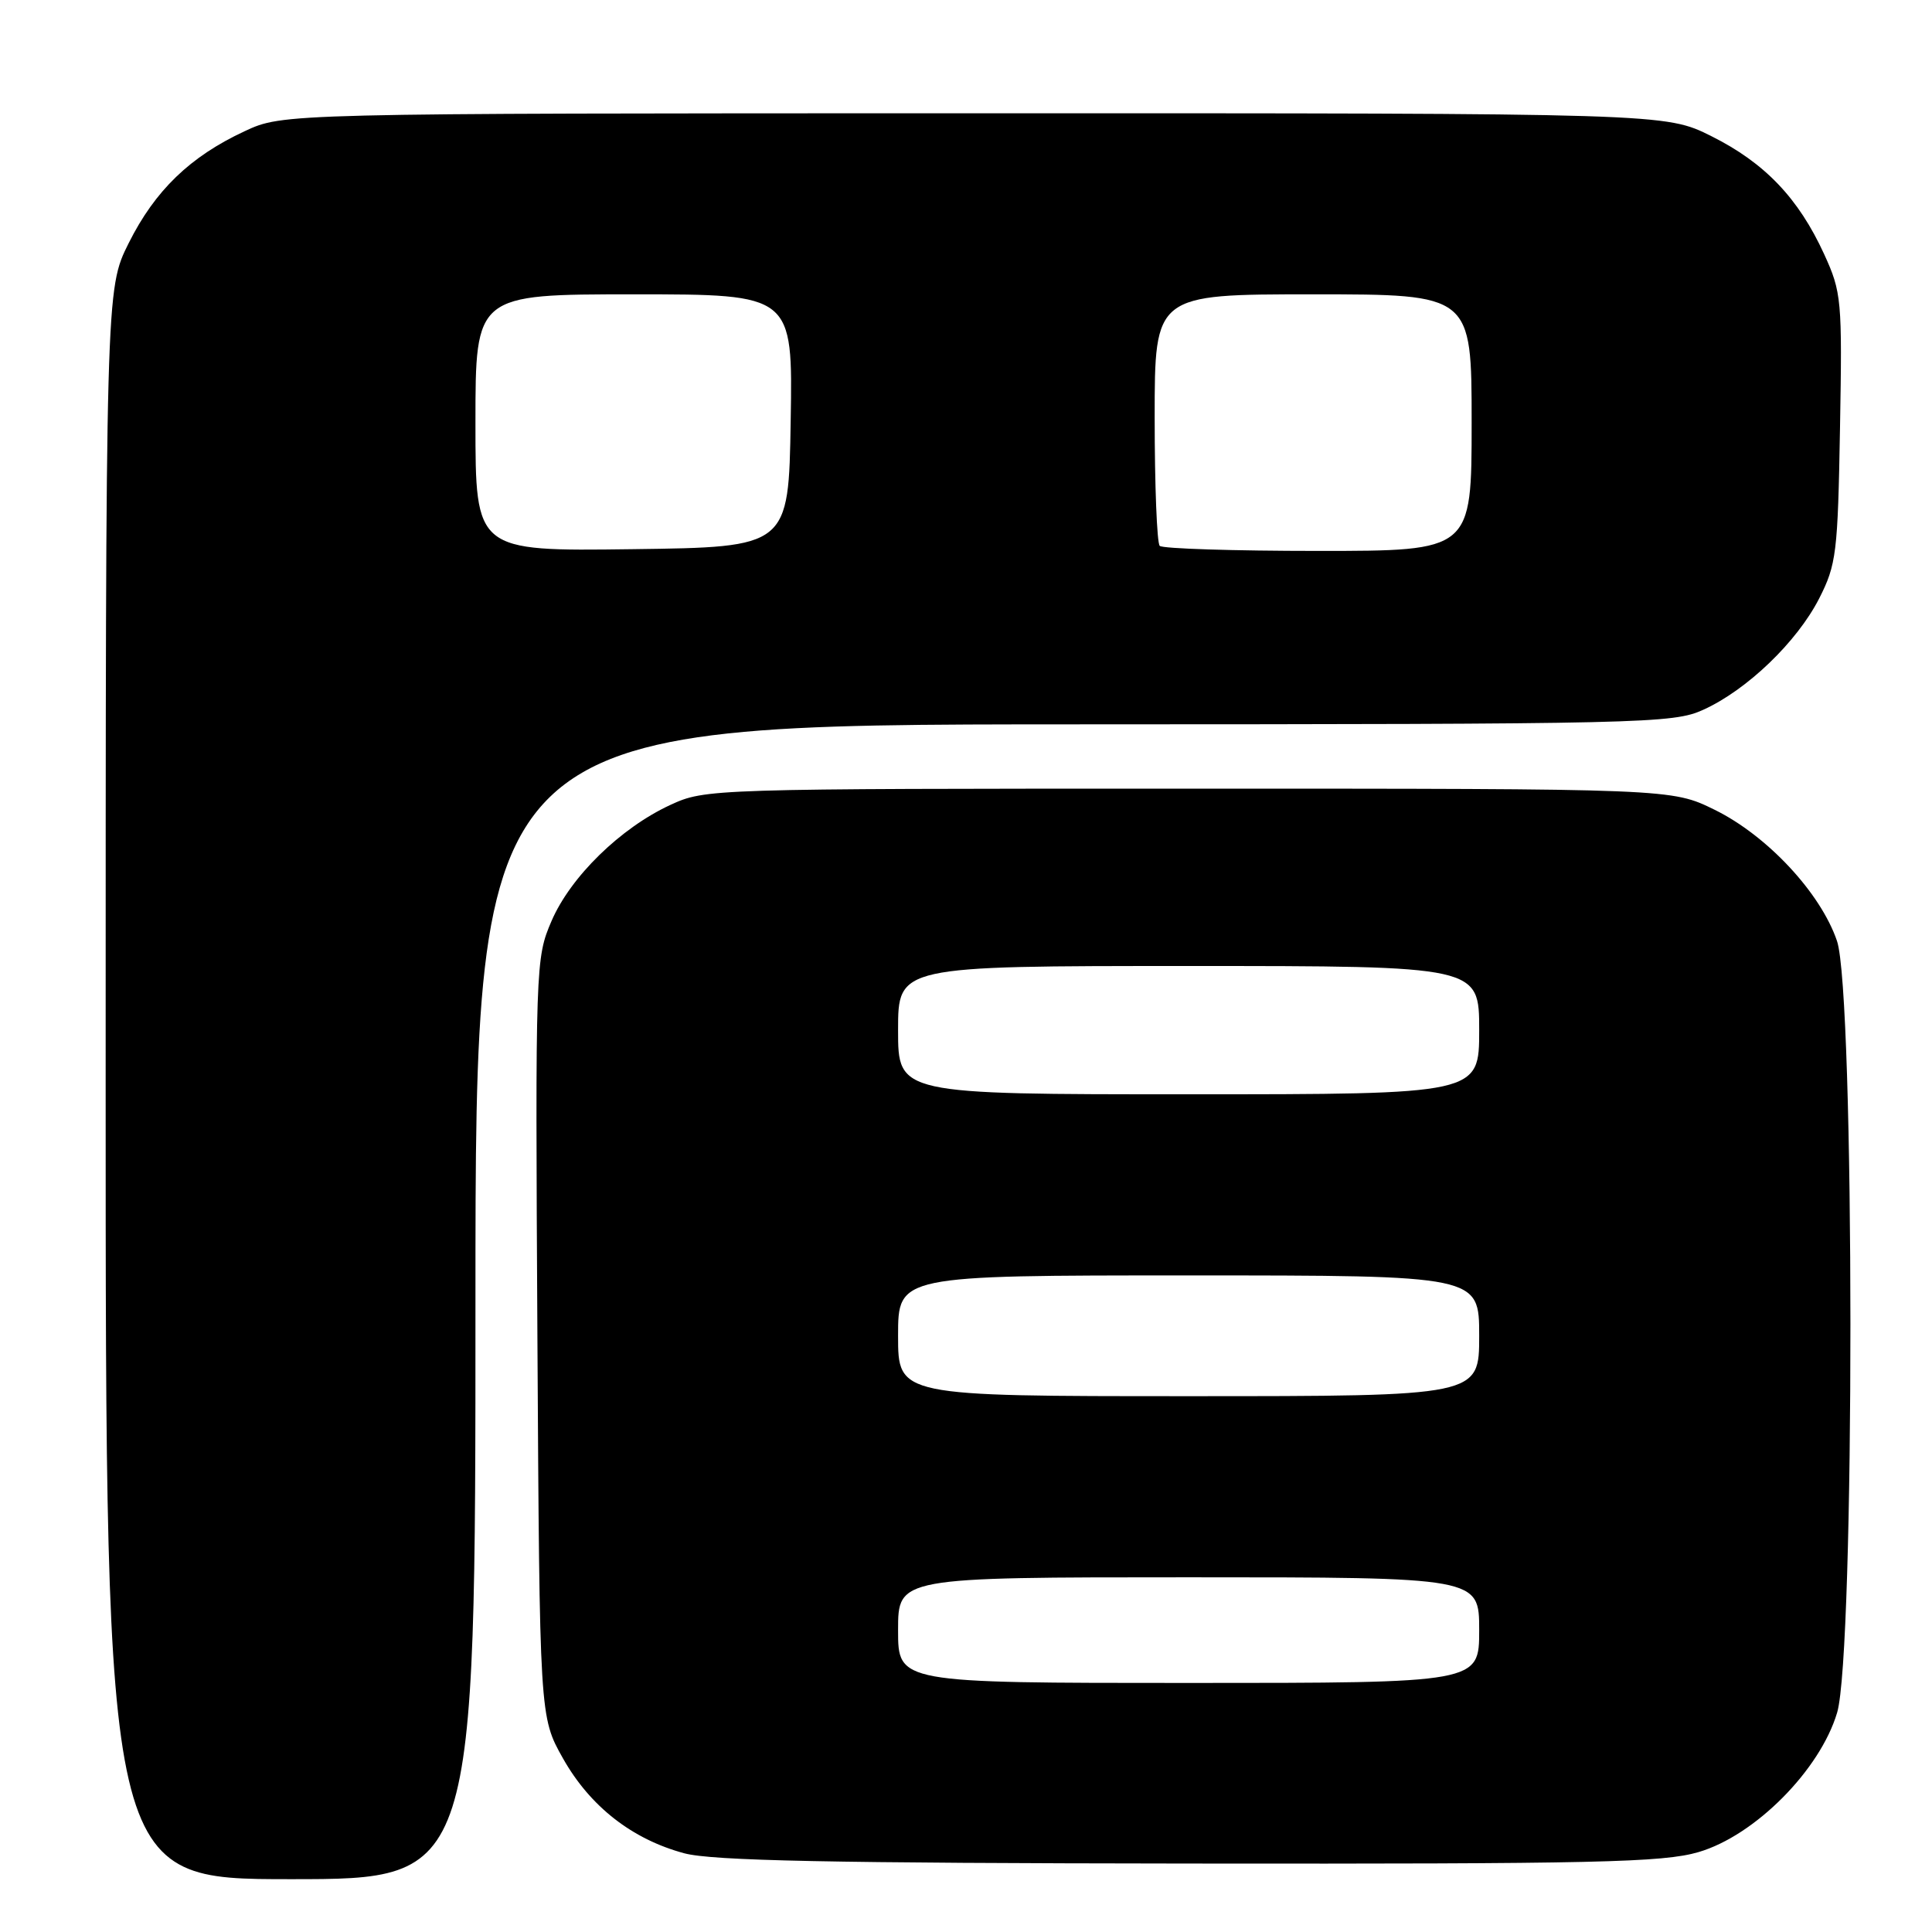 <?xml version="1.0" encoding="UTF-8" standalone="no"?>
<!DOCTYPE svg PUBLIC "-//W3C//DTD SVG 1.1//EN" "http://www.w3.org/Graphics/SVG/1.1/DTD/svg11.dtd" >
<svg xmlns="http://www.w3.org/2000/svg" xmlns:xlink="http://www.w3.org/1999/xlink" version="1.1" viewBox="0 0 256 256">
 <g >
 <path fill="currentColor"
d=" M 63.00 172.50 C 63.00 96.00 63.00 96.00 142.25 95.98 C 217.98 95.96 221.69 95.87 225.69 94.05 C 231.48 91.43 238.10 85.06 241.04 79.32 C 243.33 74.82 243.52 73.31 243.81 56.73 C 244.11 39.72 244.02 38.73 241.71 33.68 C 238.31 26.26 233.84 21.58 226.78 18.05 C 220.68 15.00 220.68 15.00 129.09 15.01 C 37.50 15.02 37.50 15.02 32.43 17.38 C 25.18 20.75 20.54 25.24 17.05 32.22 C 14.00 38.32 14.00 38.32 14.00 143.66 C 14.00 249.00 14.00 249.00 38.50 249.00 C 63.00 249.00 63.00 249.00 63.00 172.50 Z  M 225.07 245.41 C 232.54 243.22 241.17 234.54 243.43 226.93 C 245.79 218.98 245.77 131.62 243.41 124.68 C 241.24 118.31 234.16 110.72 227.20 107.30 C 221.50 104.50 221.50 104.50 157.50 104.50 C 94.02 104.50 93.46 104.52 88.82 106.66 C 82.22 109.71 75.60 116.18 73.08 122.04 C 70.96 126.96 70.93 127.77 71.21 177.27 C 71.50 227.50 71.50 227.50 74.60 233.00 C 78.19 239.36 83.75 243.71 90.67 245.57 C 94.37 246.56 110.02 246.88 157.57 246.93 C 211.52 246.99 220.35 246.79 225.07 245.41 Z  M 63.00 56.02 C 63.00 39.00 63.00 39.00 84.02 39.00 C 105.05 39.00 105.05 39.00 104.77 55.75 C 104.50 72.50 104.50 72.50 83.75 72.77 C 63.00 73.04 63.00 73.04 63.00 56.02 Z  M 153.67 72.33 C 153.30 71.97 153.00 64.32 153.00 55.33 C 153.00 39.00 153.00 39.00 174.00 39.00 C 195.00 39.00 195.00 39.00 195.00 56.00 C 195.00 73.00 195.00 73.00 174.67 73.00 C 163.48 73.00 154.03 72.70 153.67 72.33 Z  M 119.00 216.00 C 119.00 209.00 119.00 209.00 157.50 209.00 C 196.00 209.00 196.00 209.00 196.00 216.00 C 196.00 223.00 196.00 223.00 157.50 223.00 C 119.00 223.00 119.00 223.00 119.00 216.00 Z  M 119.00 177.00 C 119.00 169.00 119.00 169.00 157.50 169.00 C 196.00 169.00 196.00 169.00 196.00 177.00 C 196.00 185.00 196.00 185.00 157.50 185.00 C 119.00 185.00 119.00 185.00 119.00 177.00 Z  M 119.00 136.50 C 119.00 128.00 119.00 128.00 157.50 128.00 C 196.00 128.00 196.00 128.00 196.00 136.50 C 196.00 145.00 196.00 145.00 157.50 145.00 C 119.00 145.00 119.00 145.00 119.00 136.50 Z "/>
</g>
</svg>